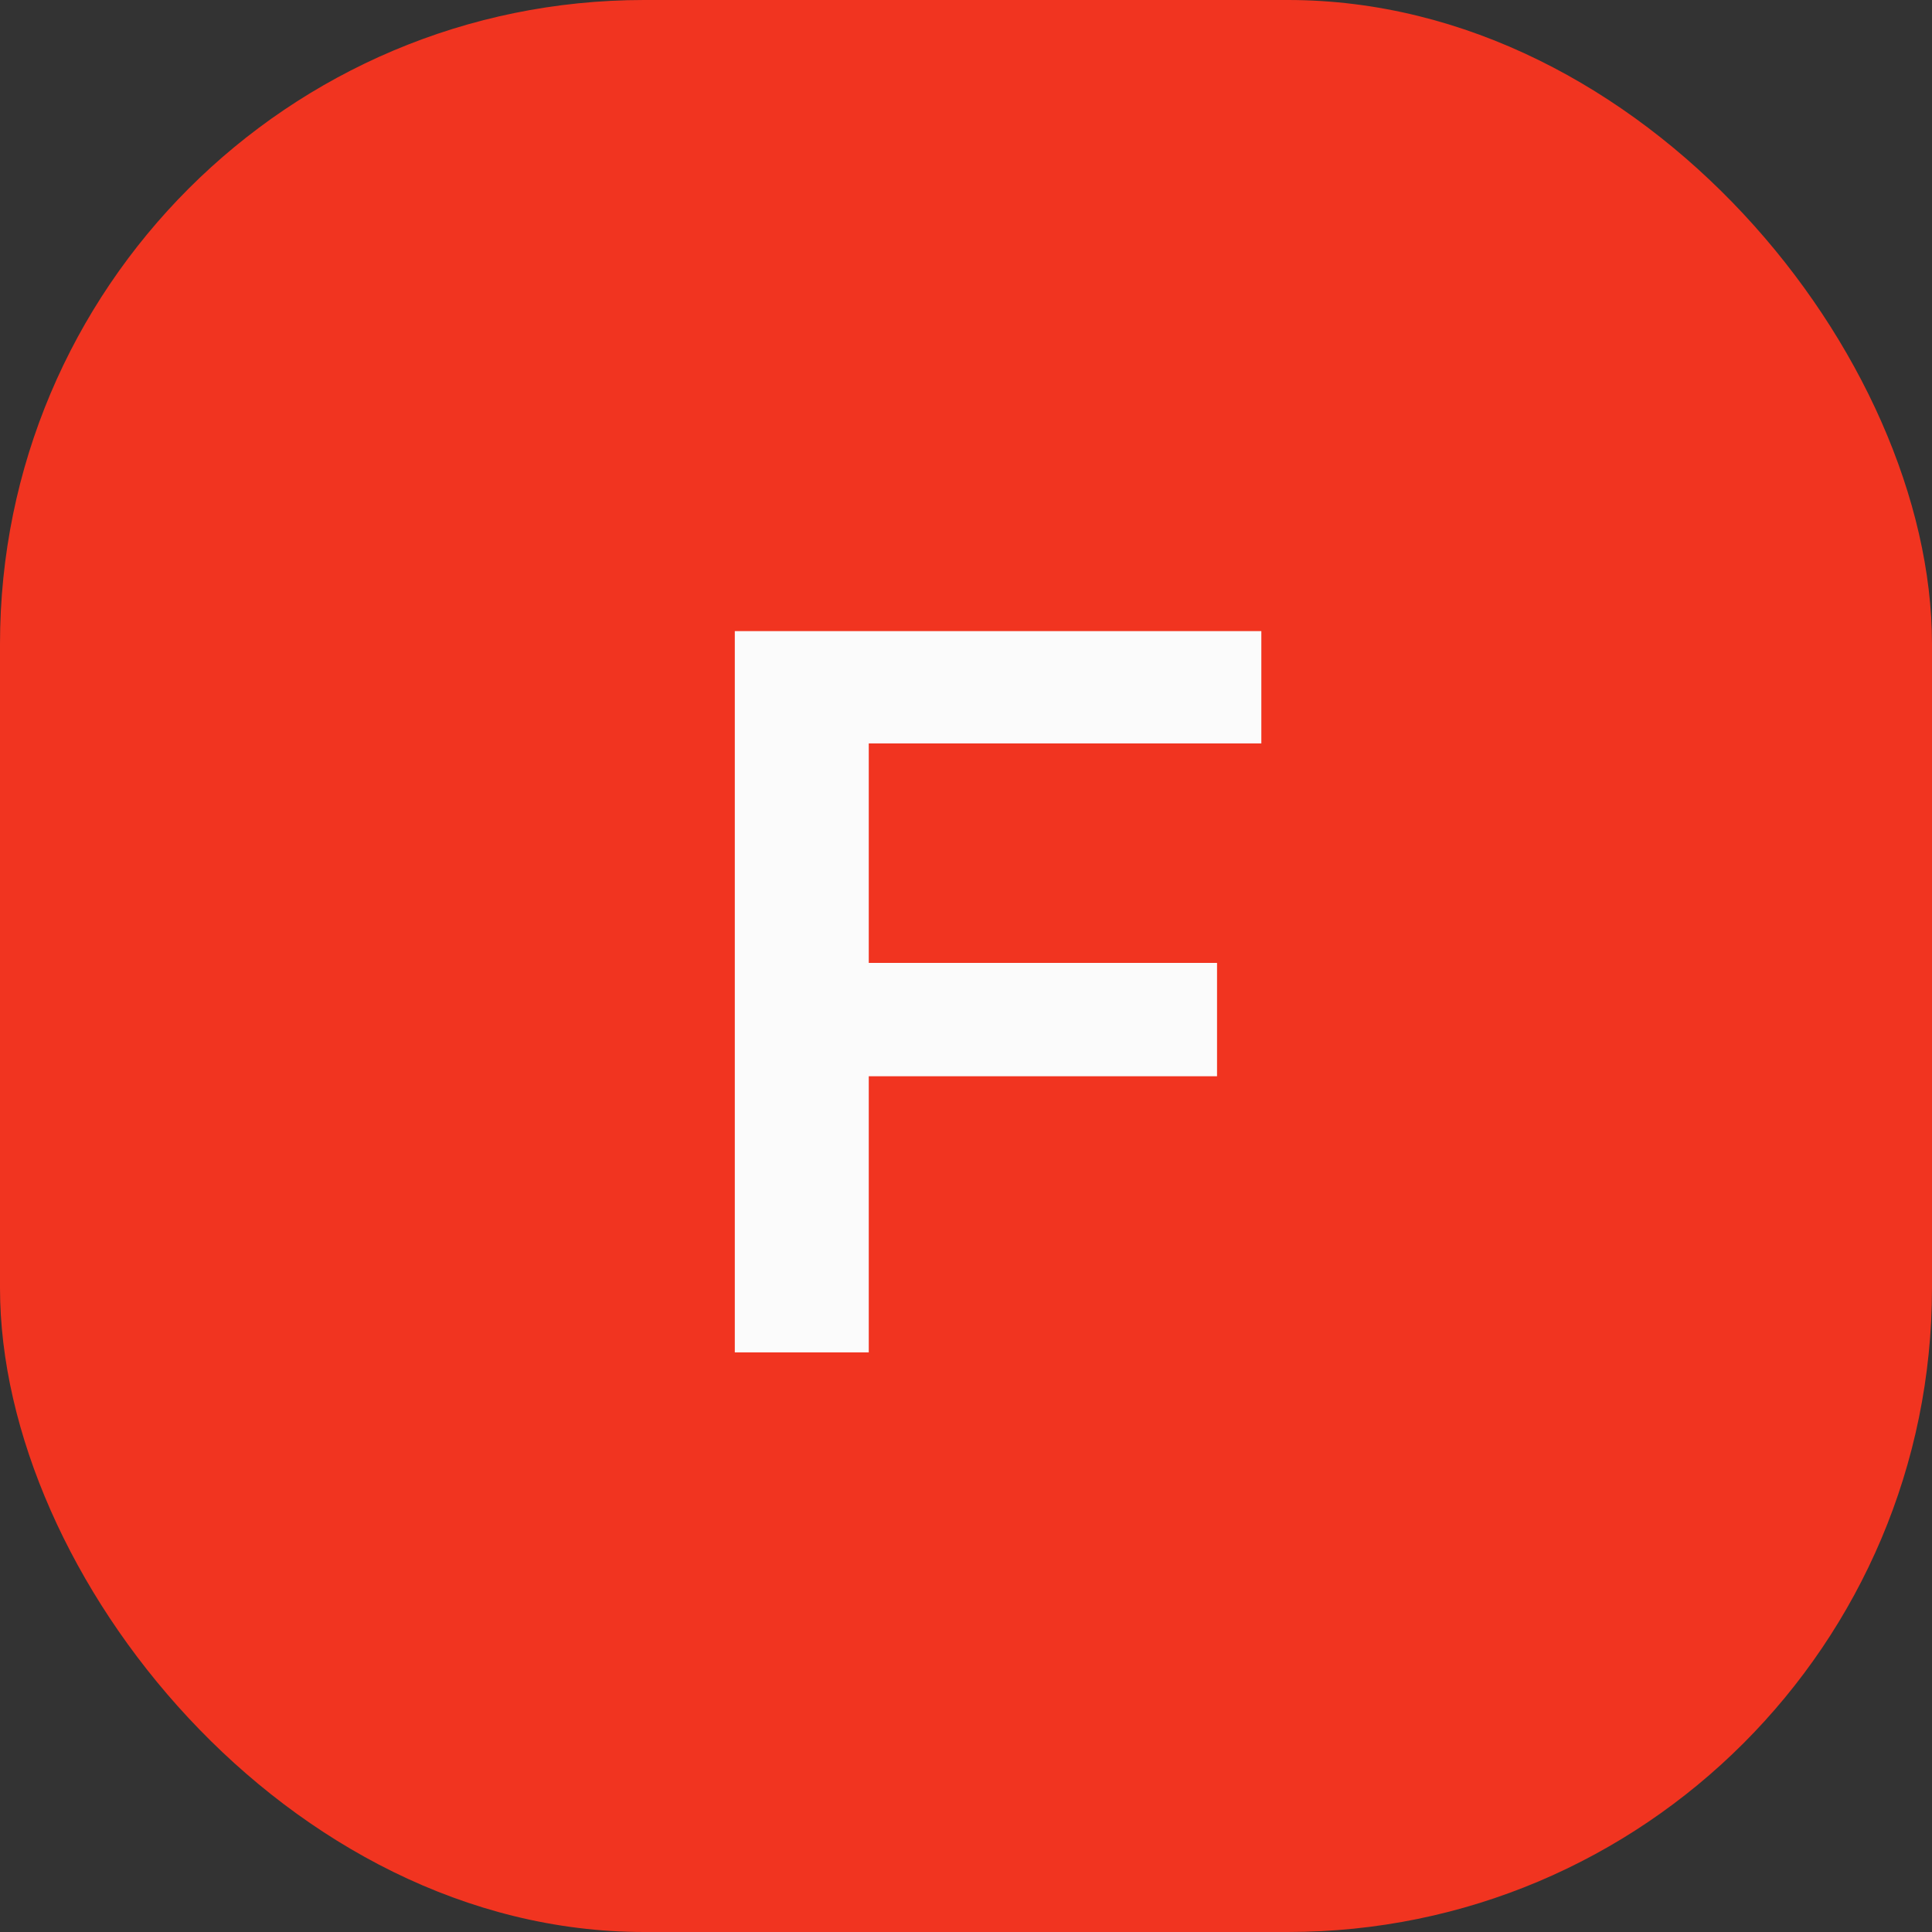 <svg width="30" height="30" viewBox="0 0 30 30" fill="none" xmlns="http://www.w3.org/2000/svg">
<rect x="0" y="0" width="30" height="30" fill="#333333" stroke="none"/>
<rect width="30" height="30" rx="10" fill="#F13420"/>
<path d="M13.314 14.952H18.898V16.712H13.314V14.952ZM13.49 21H11.41V9.8H19.586V11.544H13.49V21Z" fill="#FBFBFB"/>
</svg>

